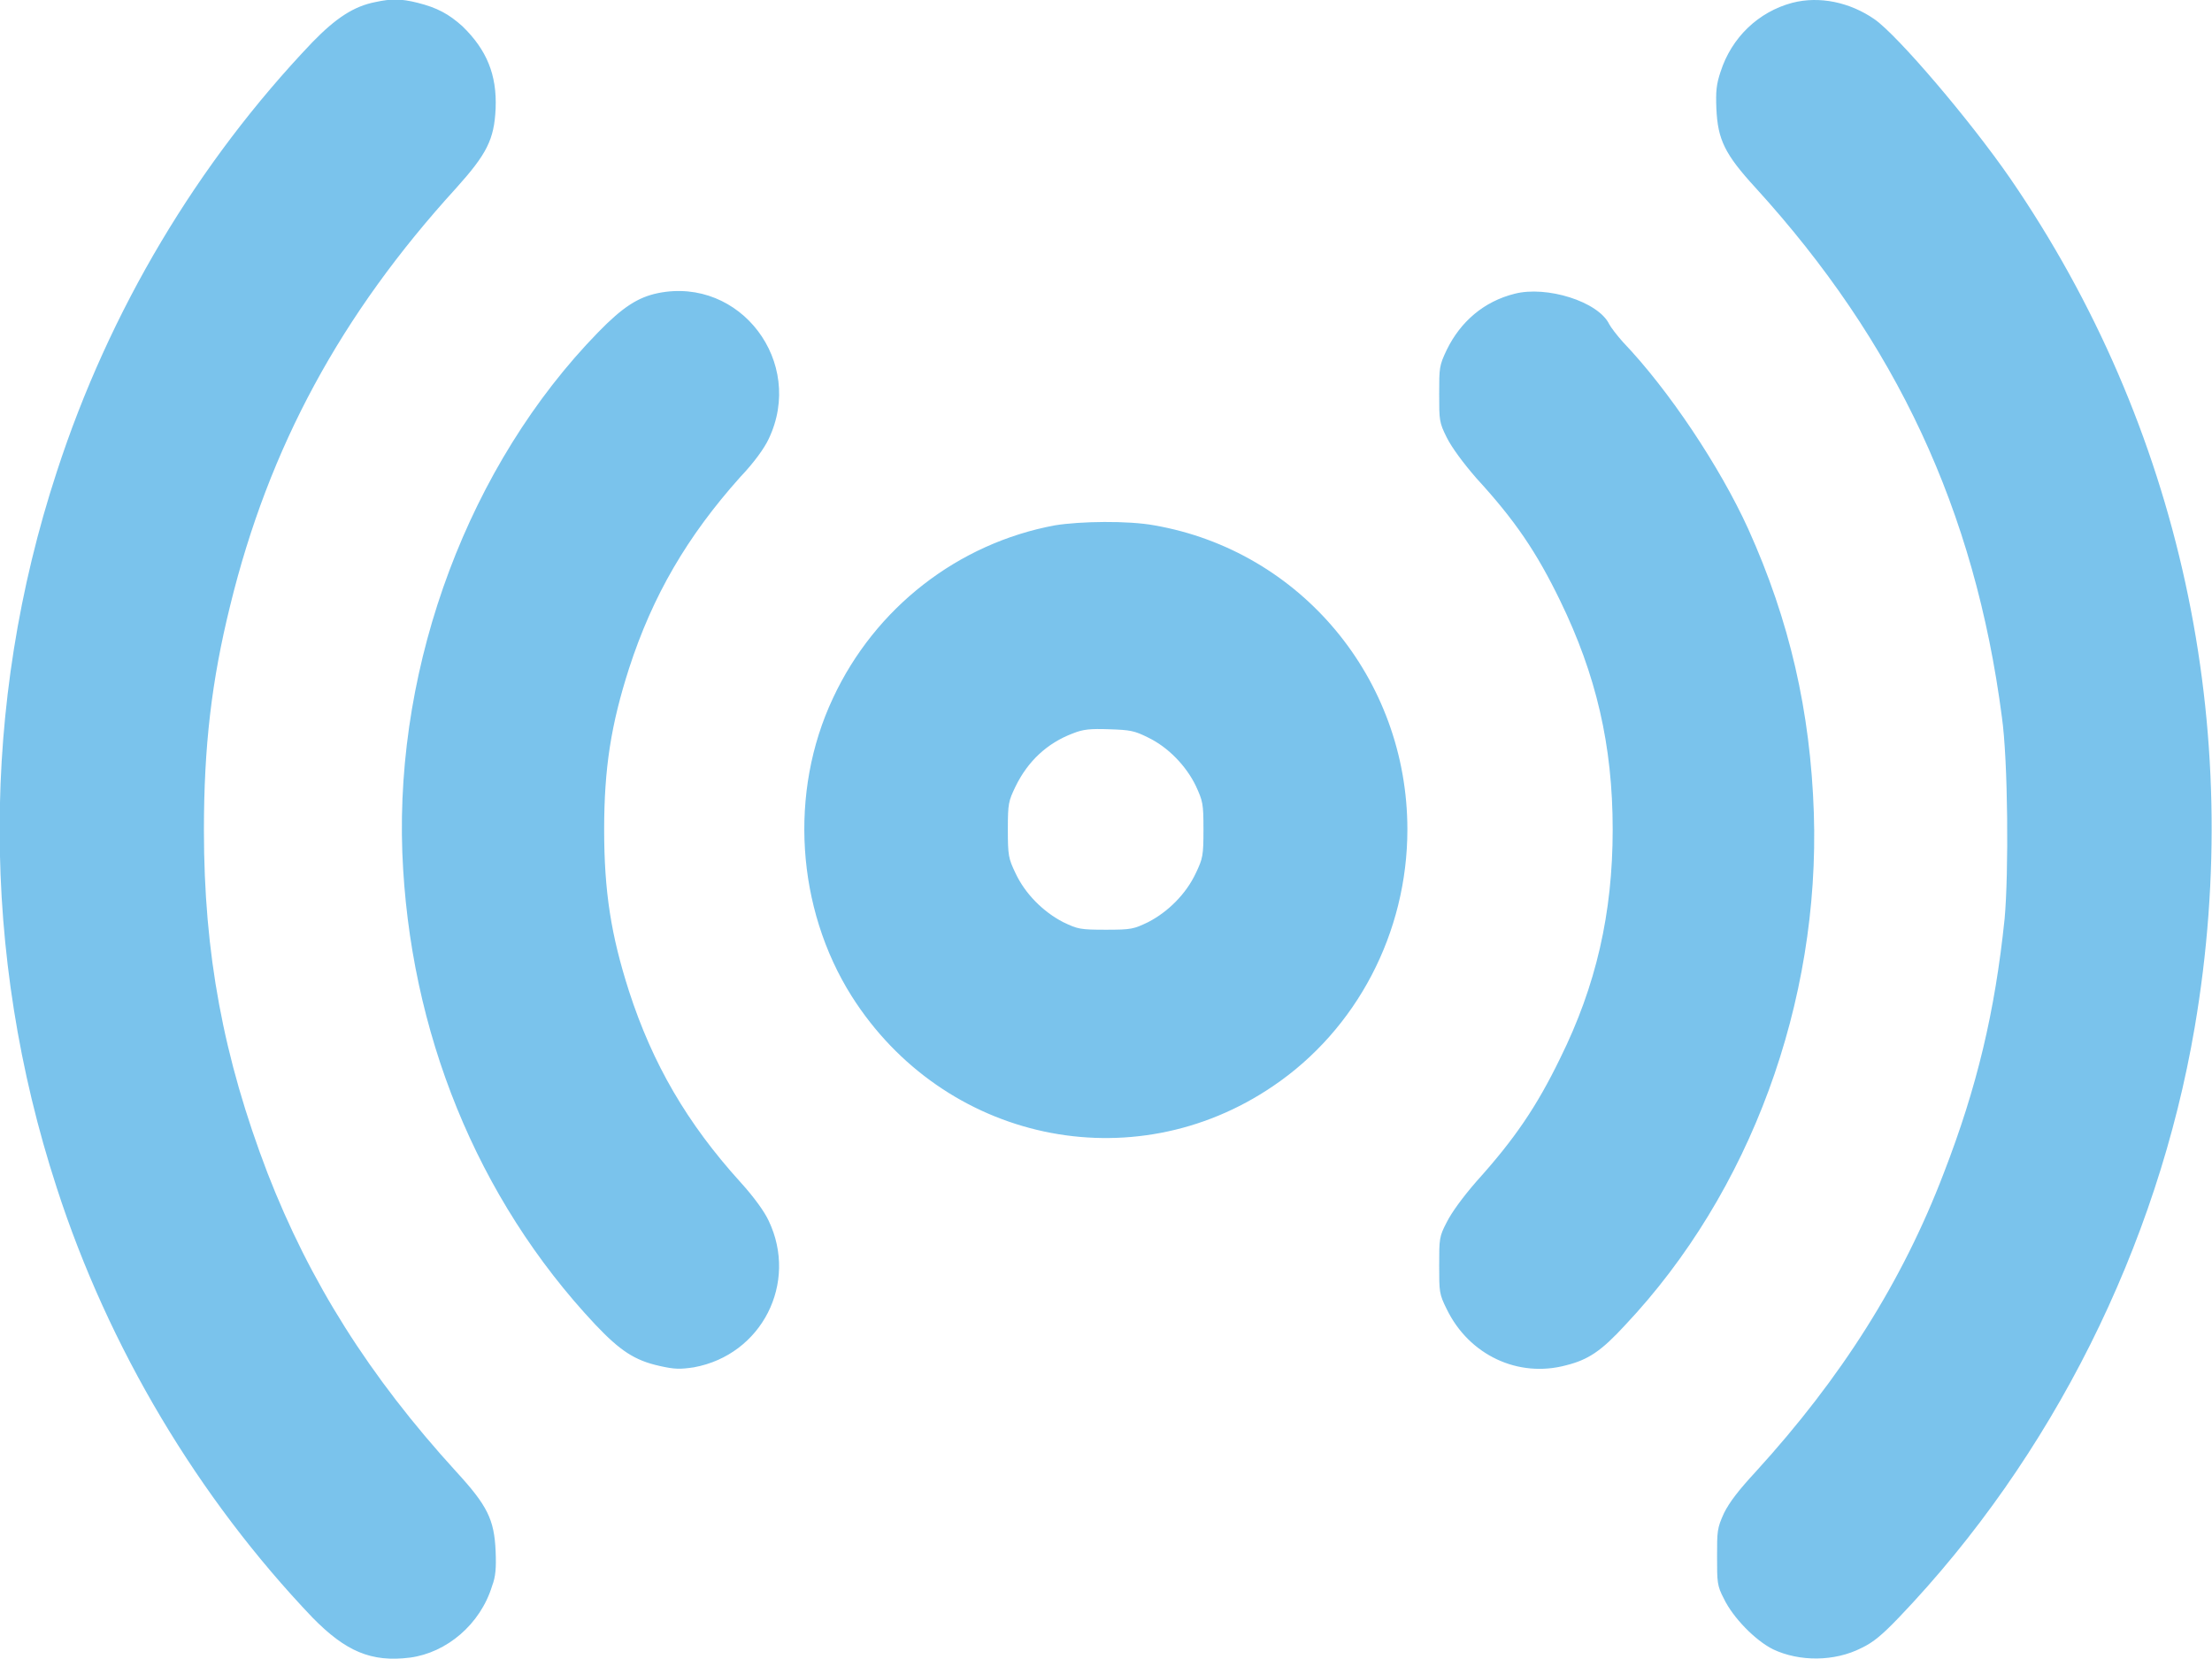 <svg width="32" height="24" viewBox="0 0 32 24" fill="none" xmlns="http://www.w3.org/2000/svg" xmlns:xlink="http://www.w3.org/1999/xlink">
	<desc>
			Created with Pixso.
	</desc>
	<defs/>
	<g opacity="0.6">
		<path id="image 27 (Traced)" d="M5.43 0.03C5.12 0.09 4.86 0.26 4.52 0.61C2.86 2.35 1.58 4.49 0.82 6.83C-0.28 10.19 -0.28 13.8 0.82 17.18C1.57 19.5 2.87 21.67 4.52 23.4C5 23.89 5.37 24.05 5.93 23.98C6.46 23.91 6.95 23.5 7.12 22.94C7.17 22.81 7.18 22.68 7.17 22.44C7.15 21.98 7.05 21.78 6.6 21.29C5.34 19.91 4.48 18.54 3.87 16.97C3.23 15.3 2.95 13.79 2.95 12.01C2.95 10.8 3.06 9.85 3.33 8.76C3.89 6.47 4.93 4.55 6.6 2.72C7.04 2.23 7.15 2.02 7.17 1.57C7.19 1.08 7.04 0.72 6.69 0.38C6.49 0.2 6.32 0.11 6.04 0.04C5.8 -0.02 5.66 -0.02 5.43 0.03ZM25.93 0.04C25.44 0.17 25.05 0.54 24.89 1.04C24.83 1.22 24.82 1.32 24.83 1.57C24.85 2.02 24.95 2.23 25.4 2.72C27.43 4.95 28.57 7.38 28.96 10.37C29.05 11 29.06 12.63 29 13.29C28.86 14.64 28.6 15.73 28.12 16.97C27.52 18.54 26.64 19.93 25.4 21.29C25.15 21.56 25.02 21.73 24.94 21.89C24.84 22.11 24.84 22.15 24.84 22.52C24.84 22.89 24.84 22.94 24.94 23.13C25.07 23.4 25.39 23.73 25.65 23.86C26.03 24.04 26.54 24.04 26.93 23.84C27.1 23.76 27.23 23.65 27.47 23.4C29.69 21.08 31.21 18.03 31.75 14.86C32.49 10.52 31.54 6.16 29.08 2.58C28.5 1.74 27.46 0.52 27.12 0.28C26.76 0.03 26.32 -0.06 25.93 0.04ZM9.52 4.24C9.23 4.3 9.01 4.44 8.65 4.81C6.79 6.72 5.72 9.58 5.82 12.33C5.92 14.92 6.9 17.34 8.61 19.16C8.97 19.54 9.18 19.68 9.54 19.76C9.76 19.81 9.84 19.81 10.04 19.78C11.02 19.6 11.55 18.56 11.12 17.66C11.06 17.53 10.91 17.32 10.71 17.1C9.94 16.25 9.44 15.39 9.1 14.34C8.84 13.53 8.74 12.9 8.74 12C8.74 11.11 8.84 10.48 9.1 9.67C9.44 8.62 9.94 7.76 10.71 6.9C10.91 6.69 11.06 6.48 11.12 6.35C11.65 5.24 10.71 4 9.52 4.24ZM21.91 4.25C21.47 4.36 21.13 4.65 20.93 5.06C20.82 5.29 20.82 5.32 20.82 5.7C20.82 6.08 20.82 6.11 20.93 6.33C21 6.47 21.16 6.69 21.36 6.92C21.92 7.53 22.23 7.99 22.57 8.69C23.09 9.76 23.33 10.78 23.33 12C23.33 13.21 23.09 14.26 22.57 15.31C22.23 16.01 21.91 16.48 21.36 17.09C21.16 17.32 21 17.54 20.93 17.68C20.82 17.89 20.82 17.92 20.82 18.31C20.82 18.69 20.82 18.72 20.93 18.94C21.25 19.6 21.96 19.94 22.66 19.75C22.98 19.67 23.17 19.54 23.51 19.17C25.32 17.25 26.33 14.5 26.24 11.76C26.19 10.29 25.89 8.98 25.29 7.65C24.88 6.75 24.14 5.64 23.48 4.95C23.39 4.85 23.3 4.73 23.28 4.69C23.12 4.36 22.37 4.13 21.91 4.25ZM15.26 7.6C13.86 7.86 12.66 8.79 12.05 10.1C11.41 11.46 11.52 13.14 12.32 14.41C13.65 16.51 16.38 17.1 18.42 15.71C19.63 14.89 20.36 13.49 20.36 12C20.36 9.82 18.82 7.97 16.7 7.6C16.32 7.53 15.63 7.54 15.26 7.6ZM16.61 10.67C16.9 10.81 17.16 11.08 17.3 11.37C17.4 11.59 17.41 11.62 17.41 12C17.41 12.38 17.4 12.42 17.3 12.63C17.16 12.93 16.9 13.19 16.61 13.34C16.4 13.44 16.37 13.45 16 13.45C15.62 13.45 15.59 13.44 15.38 13.34C15.09 13.19 14.83 12.93 14.69 12.63C14.59 12.42 14.58 12.38 14.58 12C14.58 11.62 14.59 11.59 14.69 11.38C14.87 11.01 15.15 10.75 15.52 10.61C15.67 10.55 15.77 10.54 16.05 10.55C16.35 10.56 16.41 10.57 16.61 10.67Z" fill="#219BE0" fill-opacity="1" fill-rule="evenodd"/>
	</g>
</svg>
